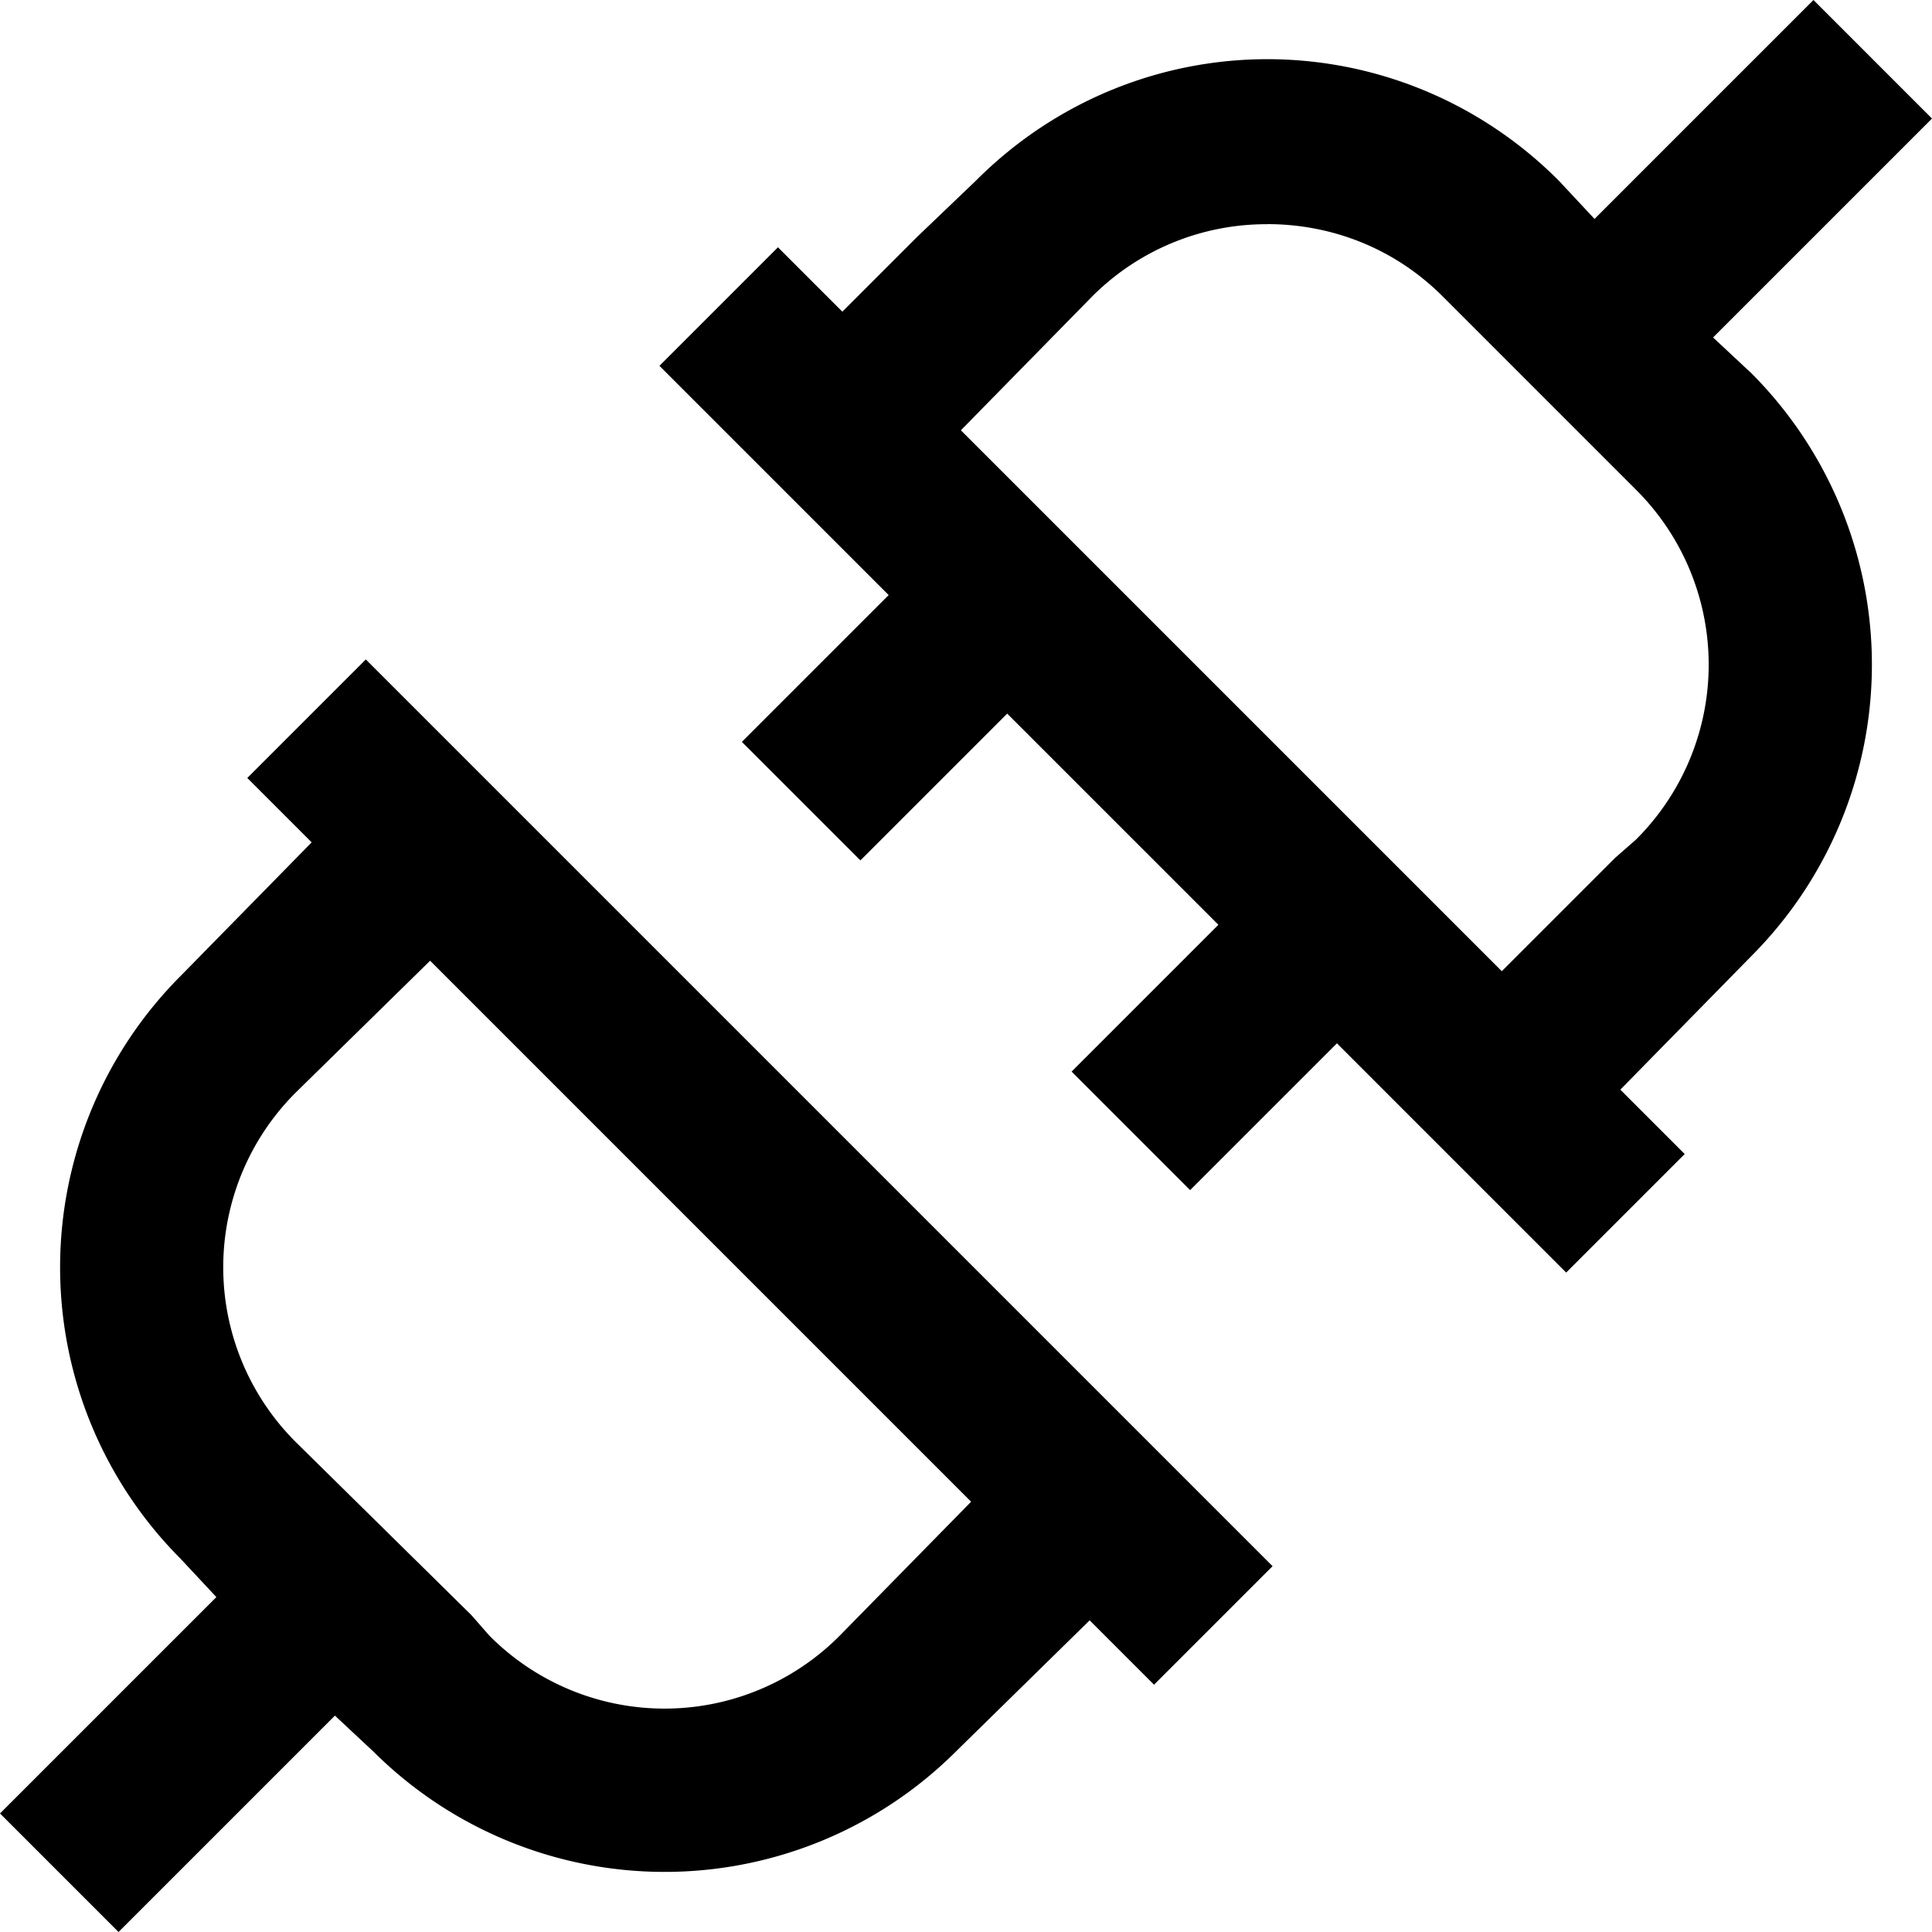 <svg xmlns="http://www.w3.org/2000/svg" viewBox="0 0 23.438 23.438"><path d="M22 0l-2.656 2.656-.438-.469c-.972-.972-2.25-1.469-3.531-1.469s-2.559.497-3.531 1.469l-.719.688-.906.906L9.438 3 8 4.438l2.781 2.781L9 9l1.438 1.438 1.781-1.781 2.562 2.562L13 13l1.438 1.438 1.781-1.781L19 15.438 20.438 14l-.781-.781 1.594-1.625a5.005 5.005 0 000-7.062l-.469-.438 2.656-2.656L22 0zm-6.625 2.719c.768 0 1.535.285 2.125.875l2.344 2.344a2.994 2.994 0 010 4.25l-.25.219-1.375 1.375-6.562-6.562 1.594-1.625a2.984 2.984 0 012.125-.875zM4.438 8L3 9.438l.781.781-1.594 1.625a5.005 5.005 0 000 7.062l.438.469L0 22l1.438 1.438 2.625-2.625.469.438a5.005 5.005 0 007.062 0l1.625-1.594.781.781L15.438 19l-11-11zm.781 3.656l6.562 6.562-1.594 1.625a2.994 2.994 0 01-4.25 0l-.219-.25-2.125-2.094a2.994 2.994 0 010-4.25l1.625-1.594z"/></svg>